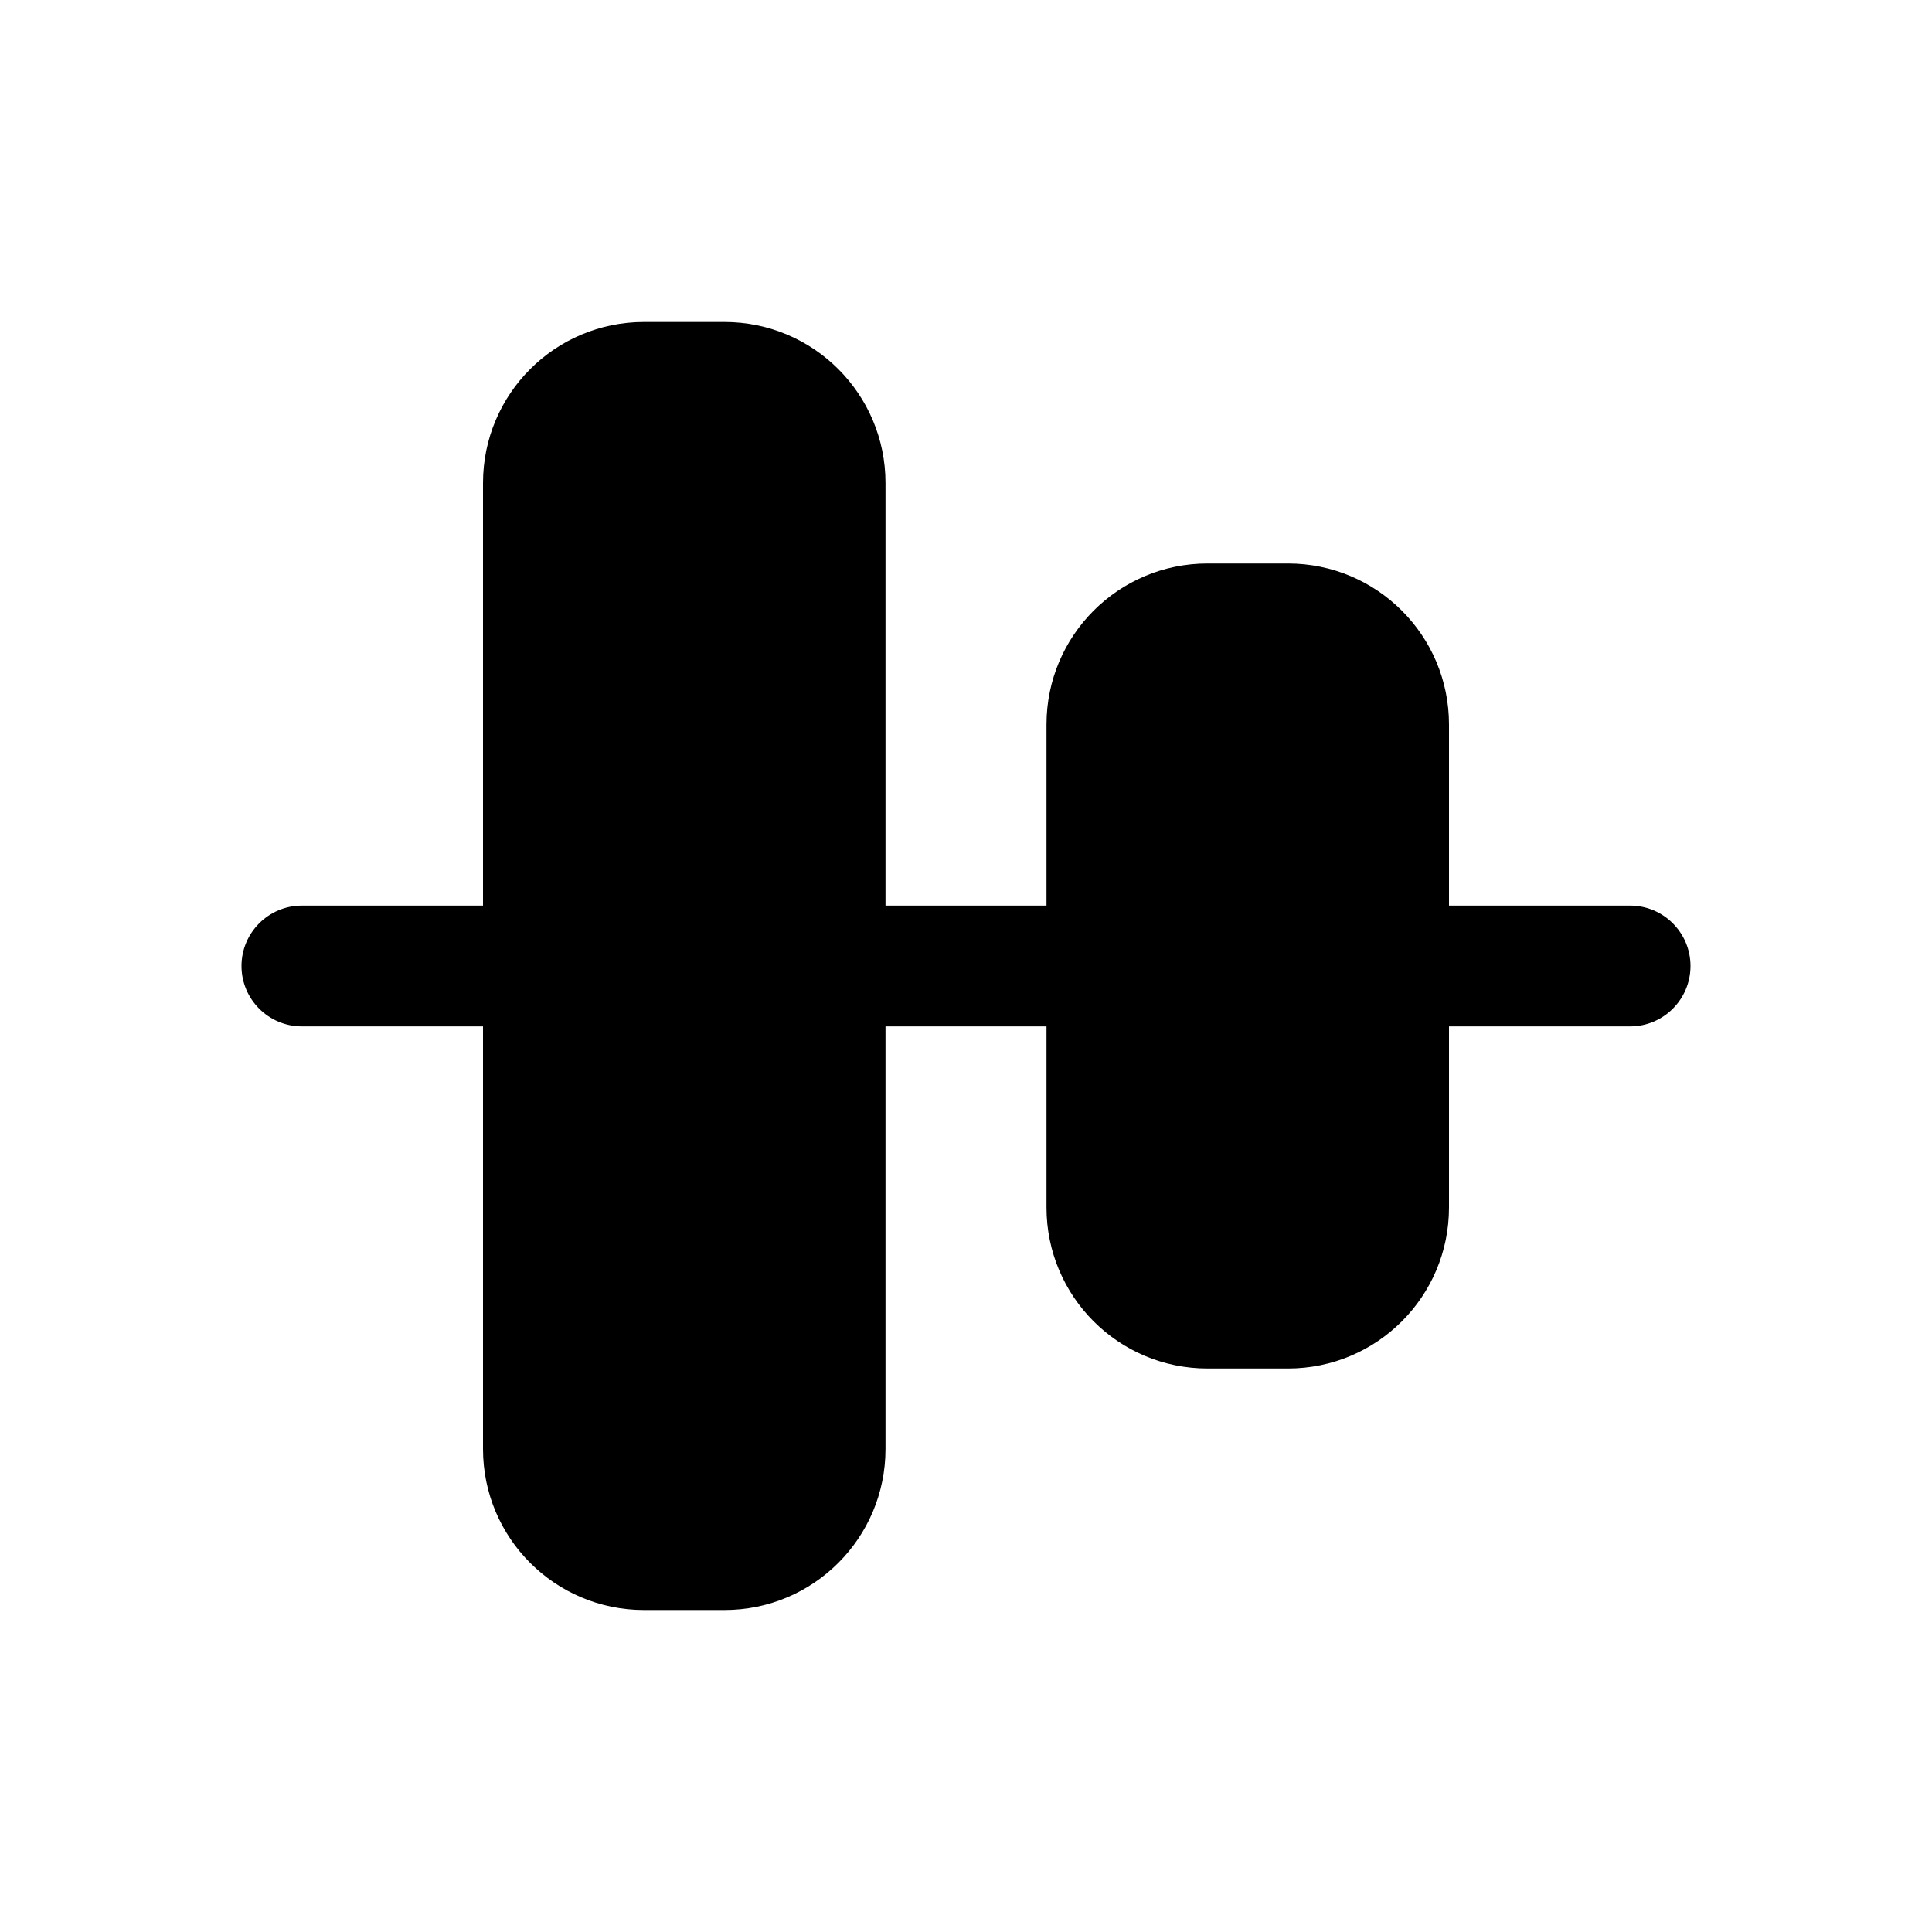 <svg width="24" height="24" viewBox="0 0 24 24" fill="currentColor" xmlns="http://www.w3.org/2000/svg"><path d="M8 20C6.895 20 6 19.105 6 18L6 12.75H3.75C3.336 12.75 3 12.414 3 12C3 11.586 3.336 11.25 3.75 11.25H6L6 6C6 4.895 6.895 4 8 4H9C10.105 4 11 4.895 11 6V11.25H13V9C13 7.895 13.895 7 15 7L16 7C17.105 7 18 7.895 18 9V11.25H20.25C20.664 11.25 21 11.586 21 12C21 12.414 20.664 12.75 20.25 12.75H18V15C18 16.105 17.105 17 16 17H15C13.895 17 13 16.105 13 15V12.75H11V18C11 19.105 10.105 20 9 20H8Z"/></svg>